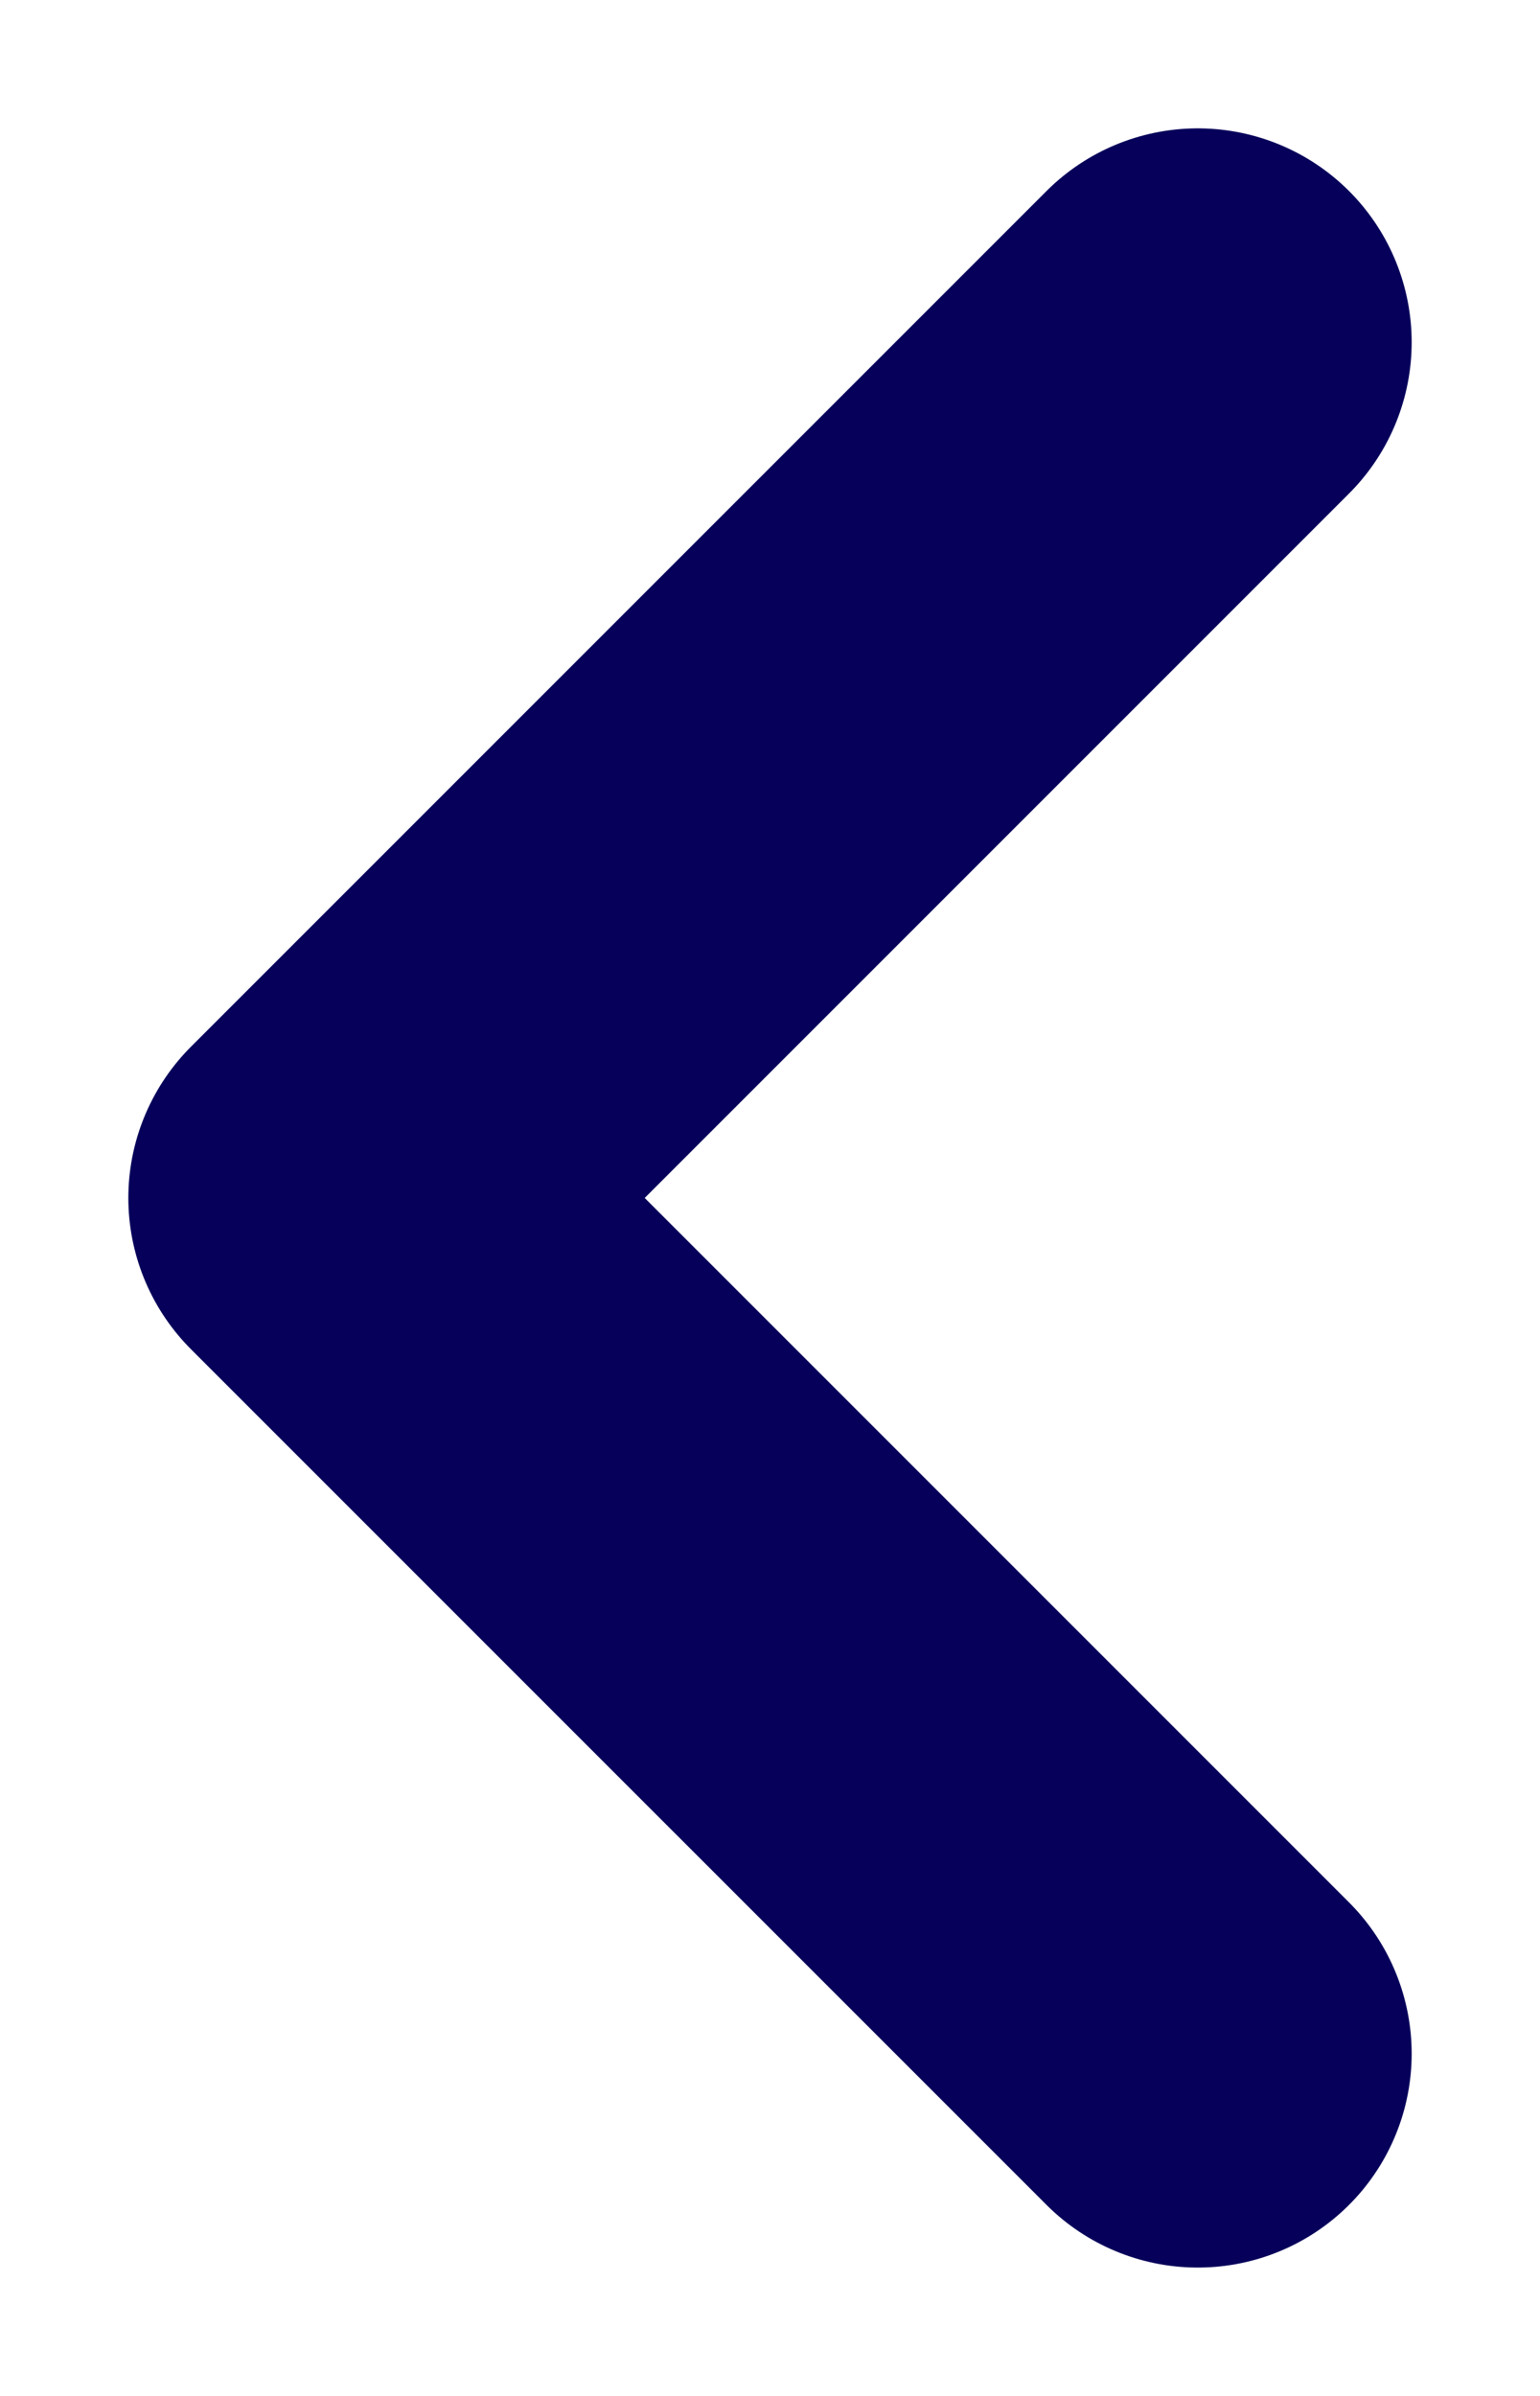 <svg width="9" height="14" viewBox="0 0 9 14" fill="none" xmlns="http://www.w3.org/2000/svg">
<path d="M7 2L2 7L7 12" stroke="#07005A" stroke-width="2.5" stroke-linecap="round" stroke-linejoin="round"/>
</svg>
